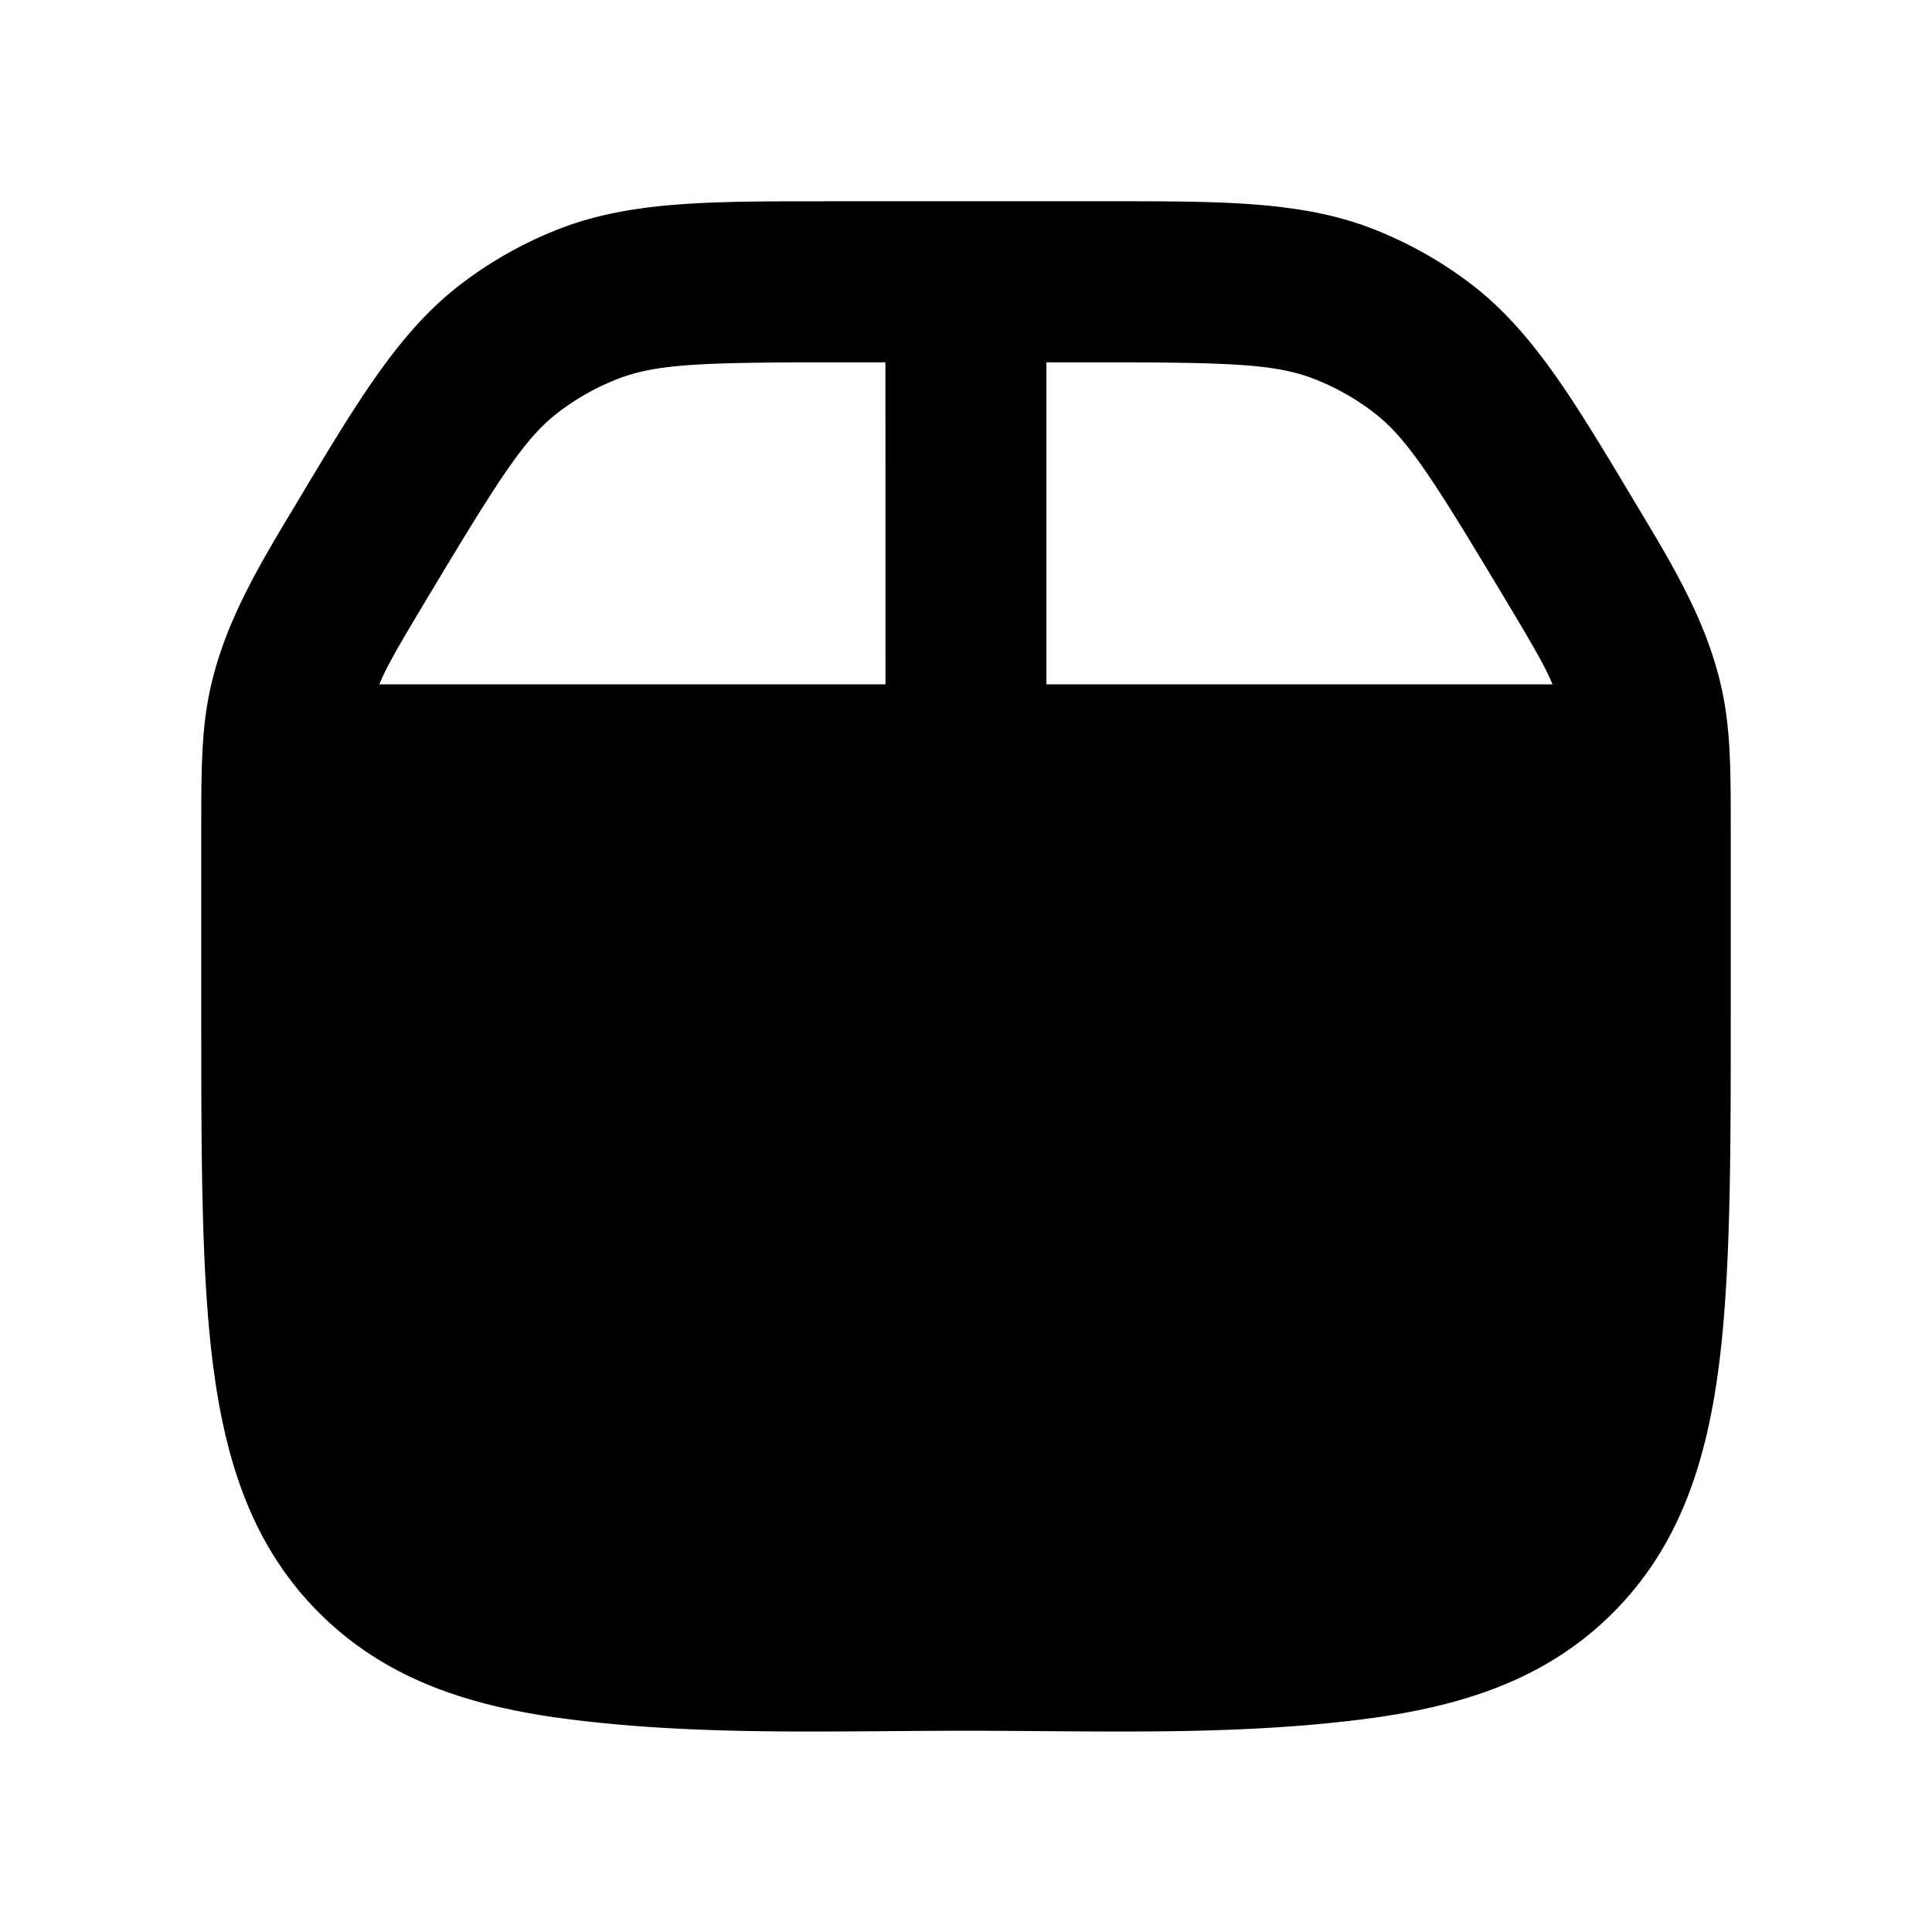 <svg xmlns="http://www.w3.org/2000/svg" width="24" height="24" viewBox="0 0 24 24" fill="none">
    <path fill="currentColor" fill-rule="evenodd" d="M10.226 2.5h3.548c1.423 0 2.408-.001 3.295.349a5 5 0 0 1 1.212.685c.789.606 1.306 1.5 2.091 2.81.437.727.864 1.445 1.031 2.286.097.486.097.98.097 1.693v2.25c0 1.824 0 3.294-.155 4.45-.162 1.2-.507 2.21-1.31 3.013-.802.802-1.812 1.147-3.013 1.309-1.658.223-3.352.155-5.022.155-1.67 0-3.364.068-5.022-.155-1.2-.162-2.21-.507-3.014-1.31-.802-.802-1.147-1.812-1.309-3.013-.155-1.155-.155-2.625-.155-4.449v-2.25c0-.713 0-1.207.097-1.693.167-.841.594-1.559 1.031-2.287C4.413 5.035 4.93 4.14 5.72 3.534A5 5 0 0 1 6.93 2.85c.887-.35 1.872-.35 3.295-.349m.774 2h-.585c-1.688 0-2.262.017-2.75.21a3 3 0 0 0-.727.41c-.417.32-.726.804-1.595 2.252-.378.63-.535.898-.63 1.128H11zm2 4v-4h.585c1.688 0 2.262.017 2.75.21a3 3 0 0 1 .727.41c.417.32.726.804 1.595 2.252.378.63.535.898.63 1.128z" clip-rule="evenodd"/>
</svg>